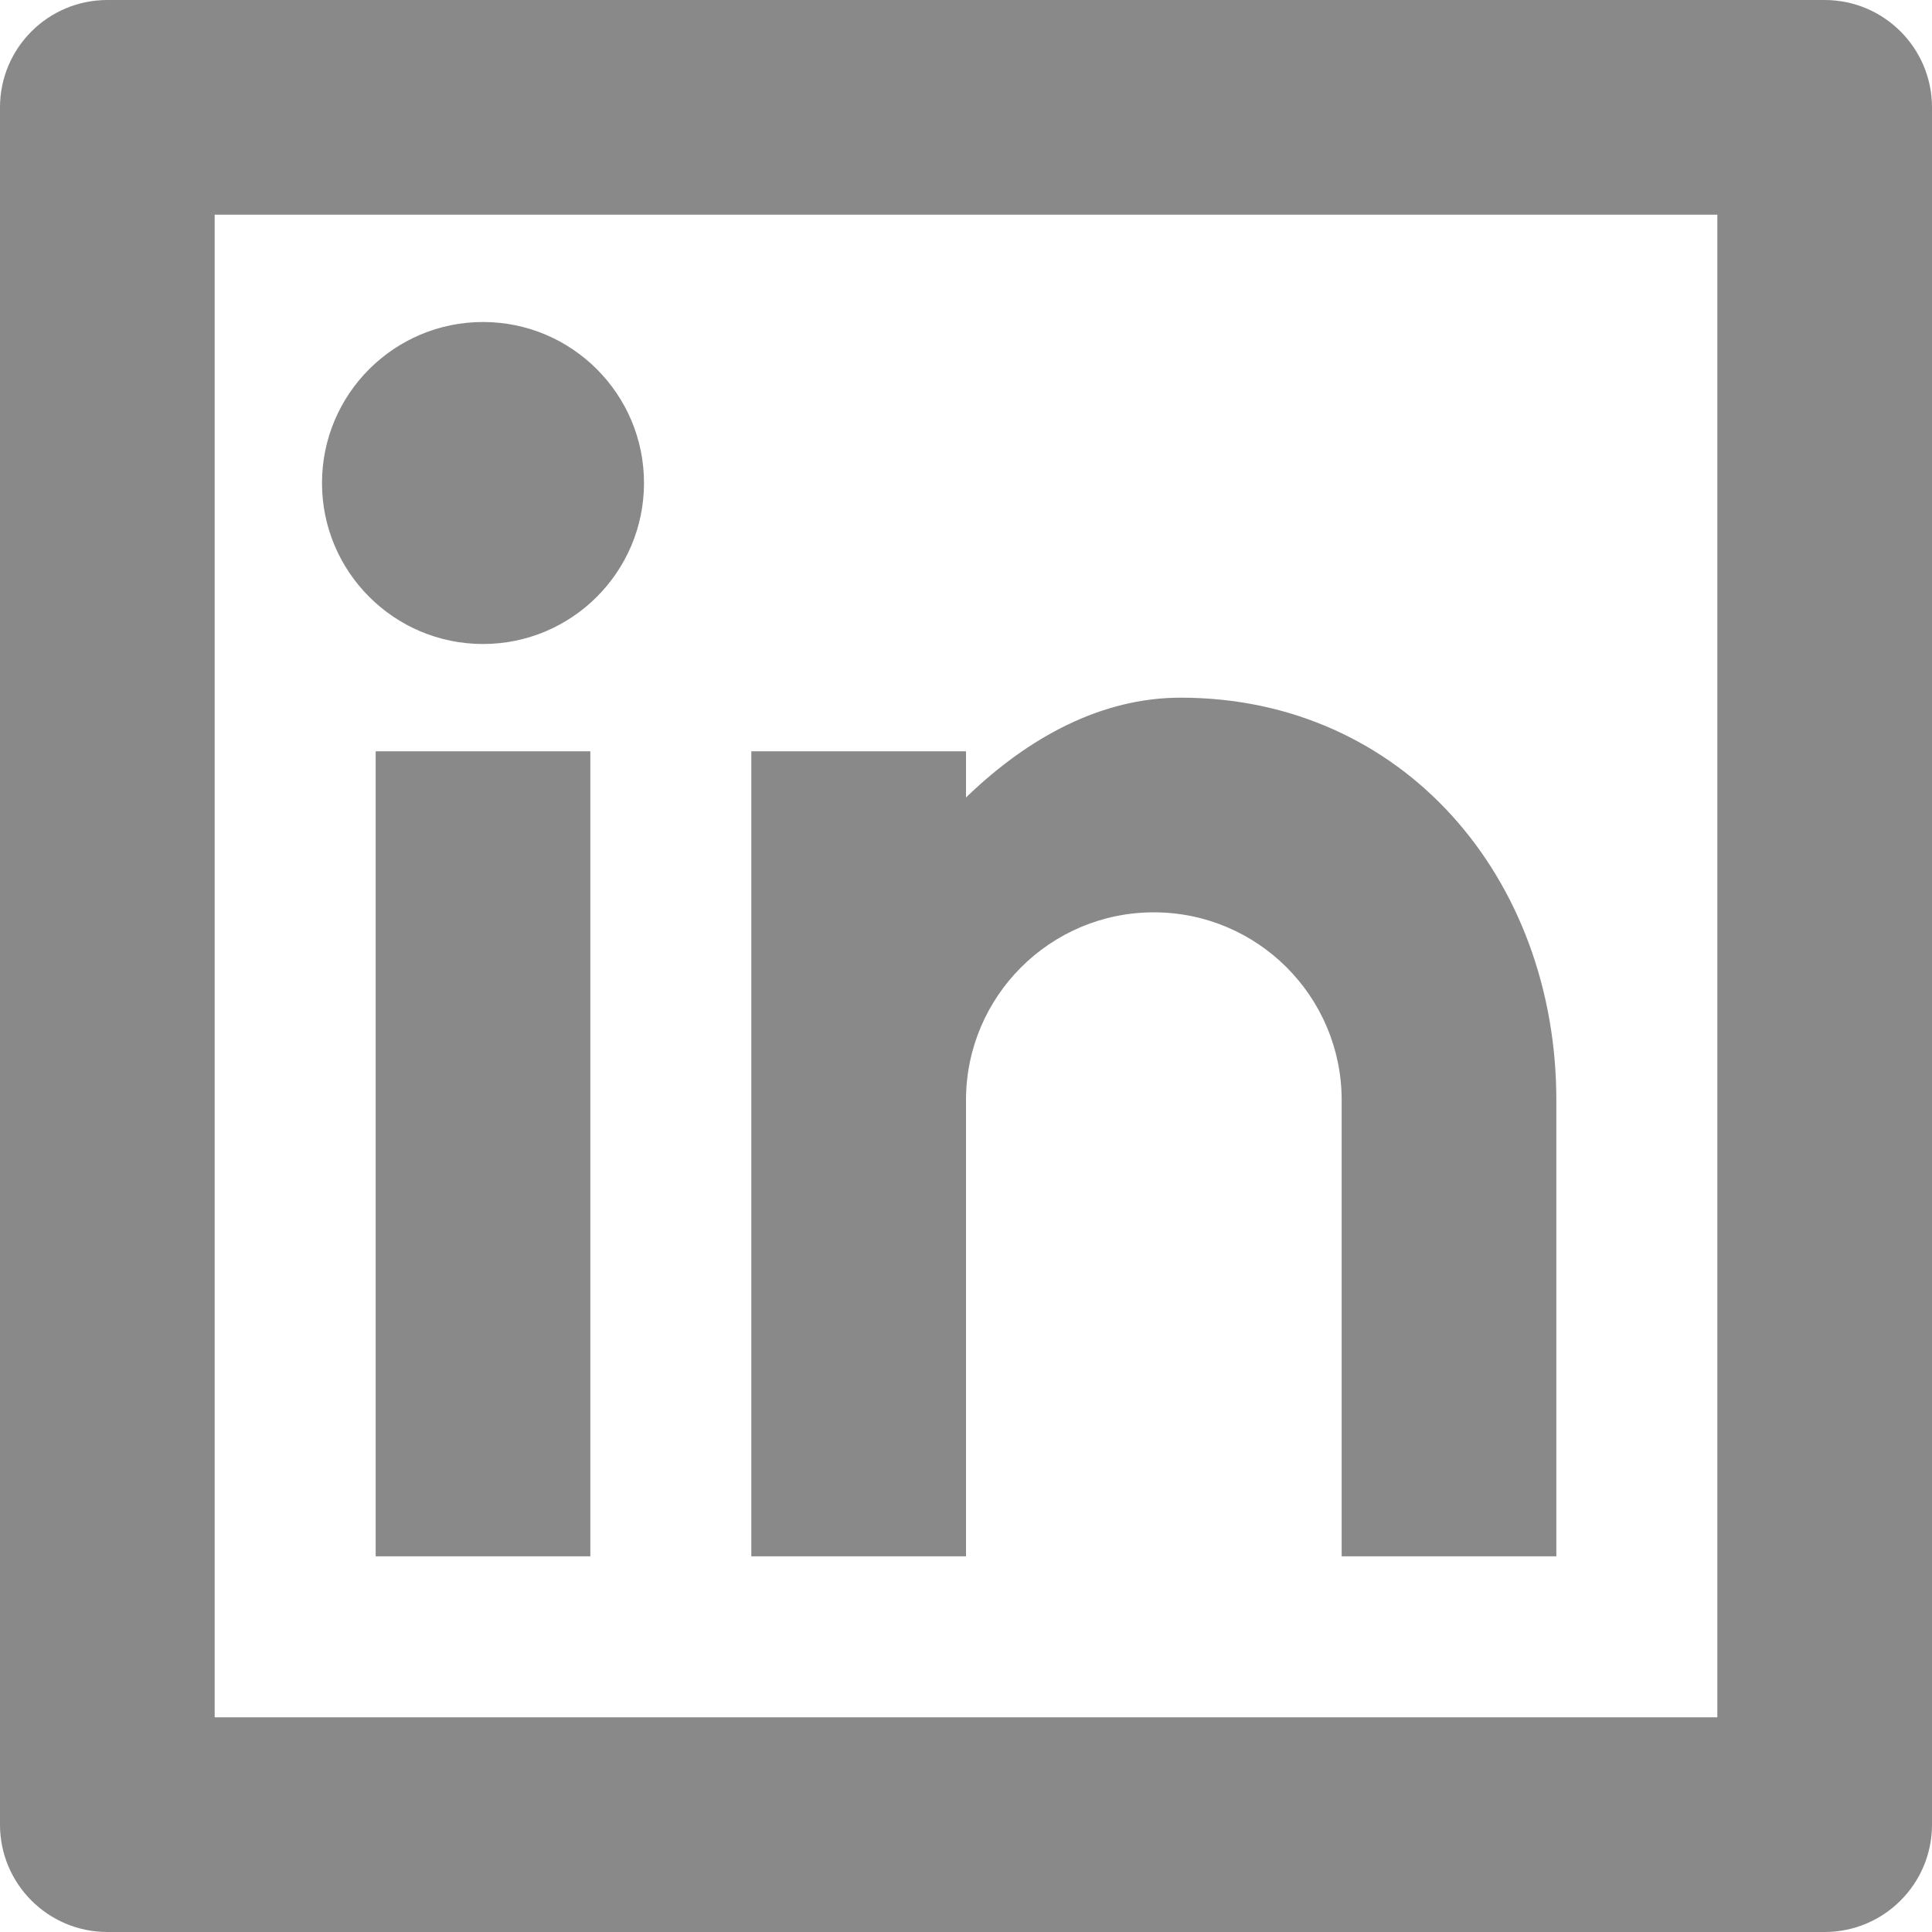 <svg xmlns="http://www.w3.org/2000/svg" xmlns:xlink="http://www.w3.org/1999/xlink" viewBox="0 0 18 18" overflow="visible"><path d="M 1 0 L 17 0 C 17.552 0 18 0.448 18 1 L 18 17 C 18 17.552 17.552 18 17 18 L 1 18 C 0.448 18 0 17.552 0 17 L 0 1 C 0 0.448 0.448 0 1 0 Z M 2 2 L 2 16 L 16 16 L 16 2 Z M 4.5 6 C 3.672 6 3 5.328 3 4.5 C 3 3.672 3.672 3 4.5 3 C 5.328 3 6 3.672 6 4.5 C 6 5.328 5.328 6 4.5 6 Z M 3.5 7 L 5.5 7 L 5.5 14.5 L 3.5 14.5 Z M 9 7.43 C 9.584 6.865 10.266 6.5 11 6.5 C 13.071 6.5 14.5 8.179 14.5 10.25 L 14.5 14.5 L 12.5 14.5 L 12.5 10.25 C 12.5 9.284 11.716 8.5 10.75 8.5 C 9.784 8.5 9 9.284 9 10.25 L 9 14.5 L 7 14.5 L 7 7 L 9 7 Z" fill="rgb(137, 137, 137)"></path></svg>